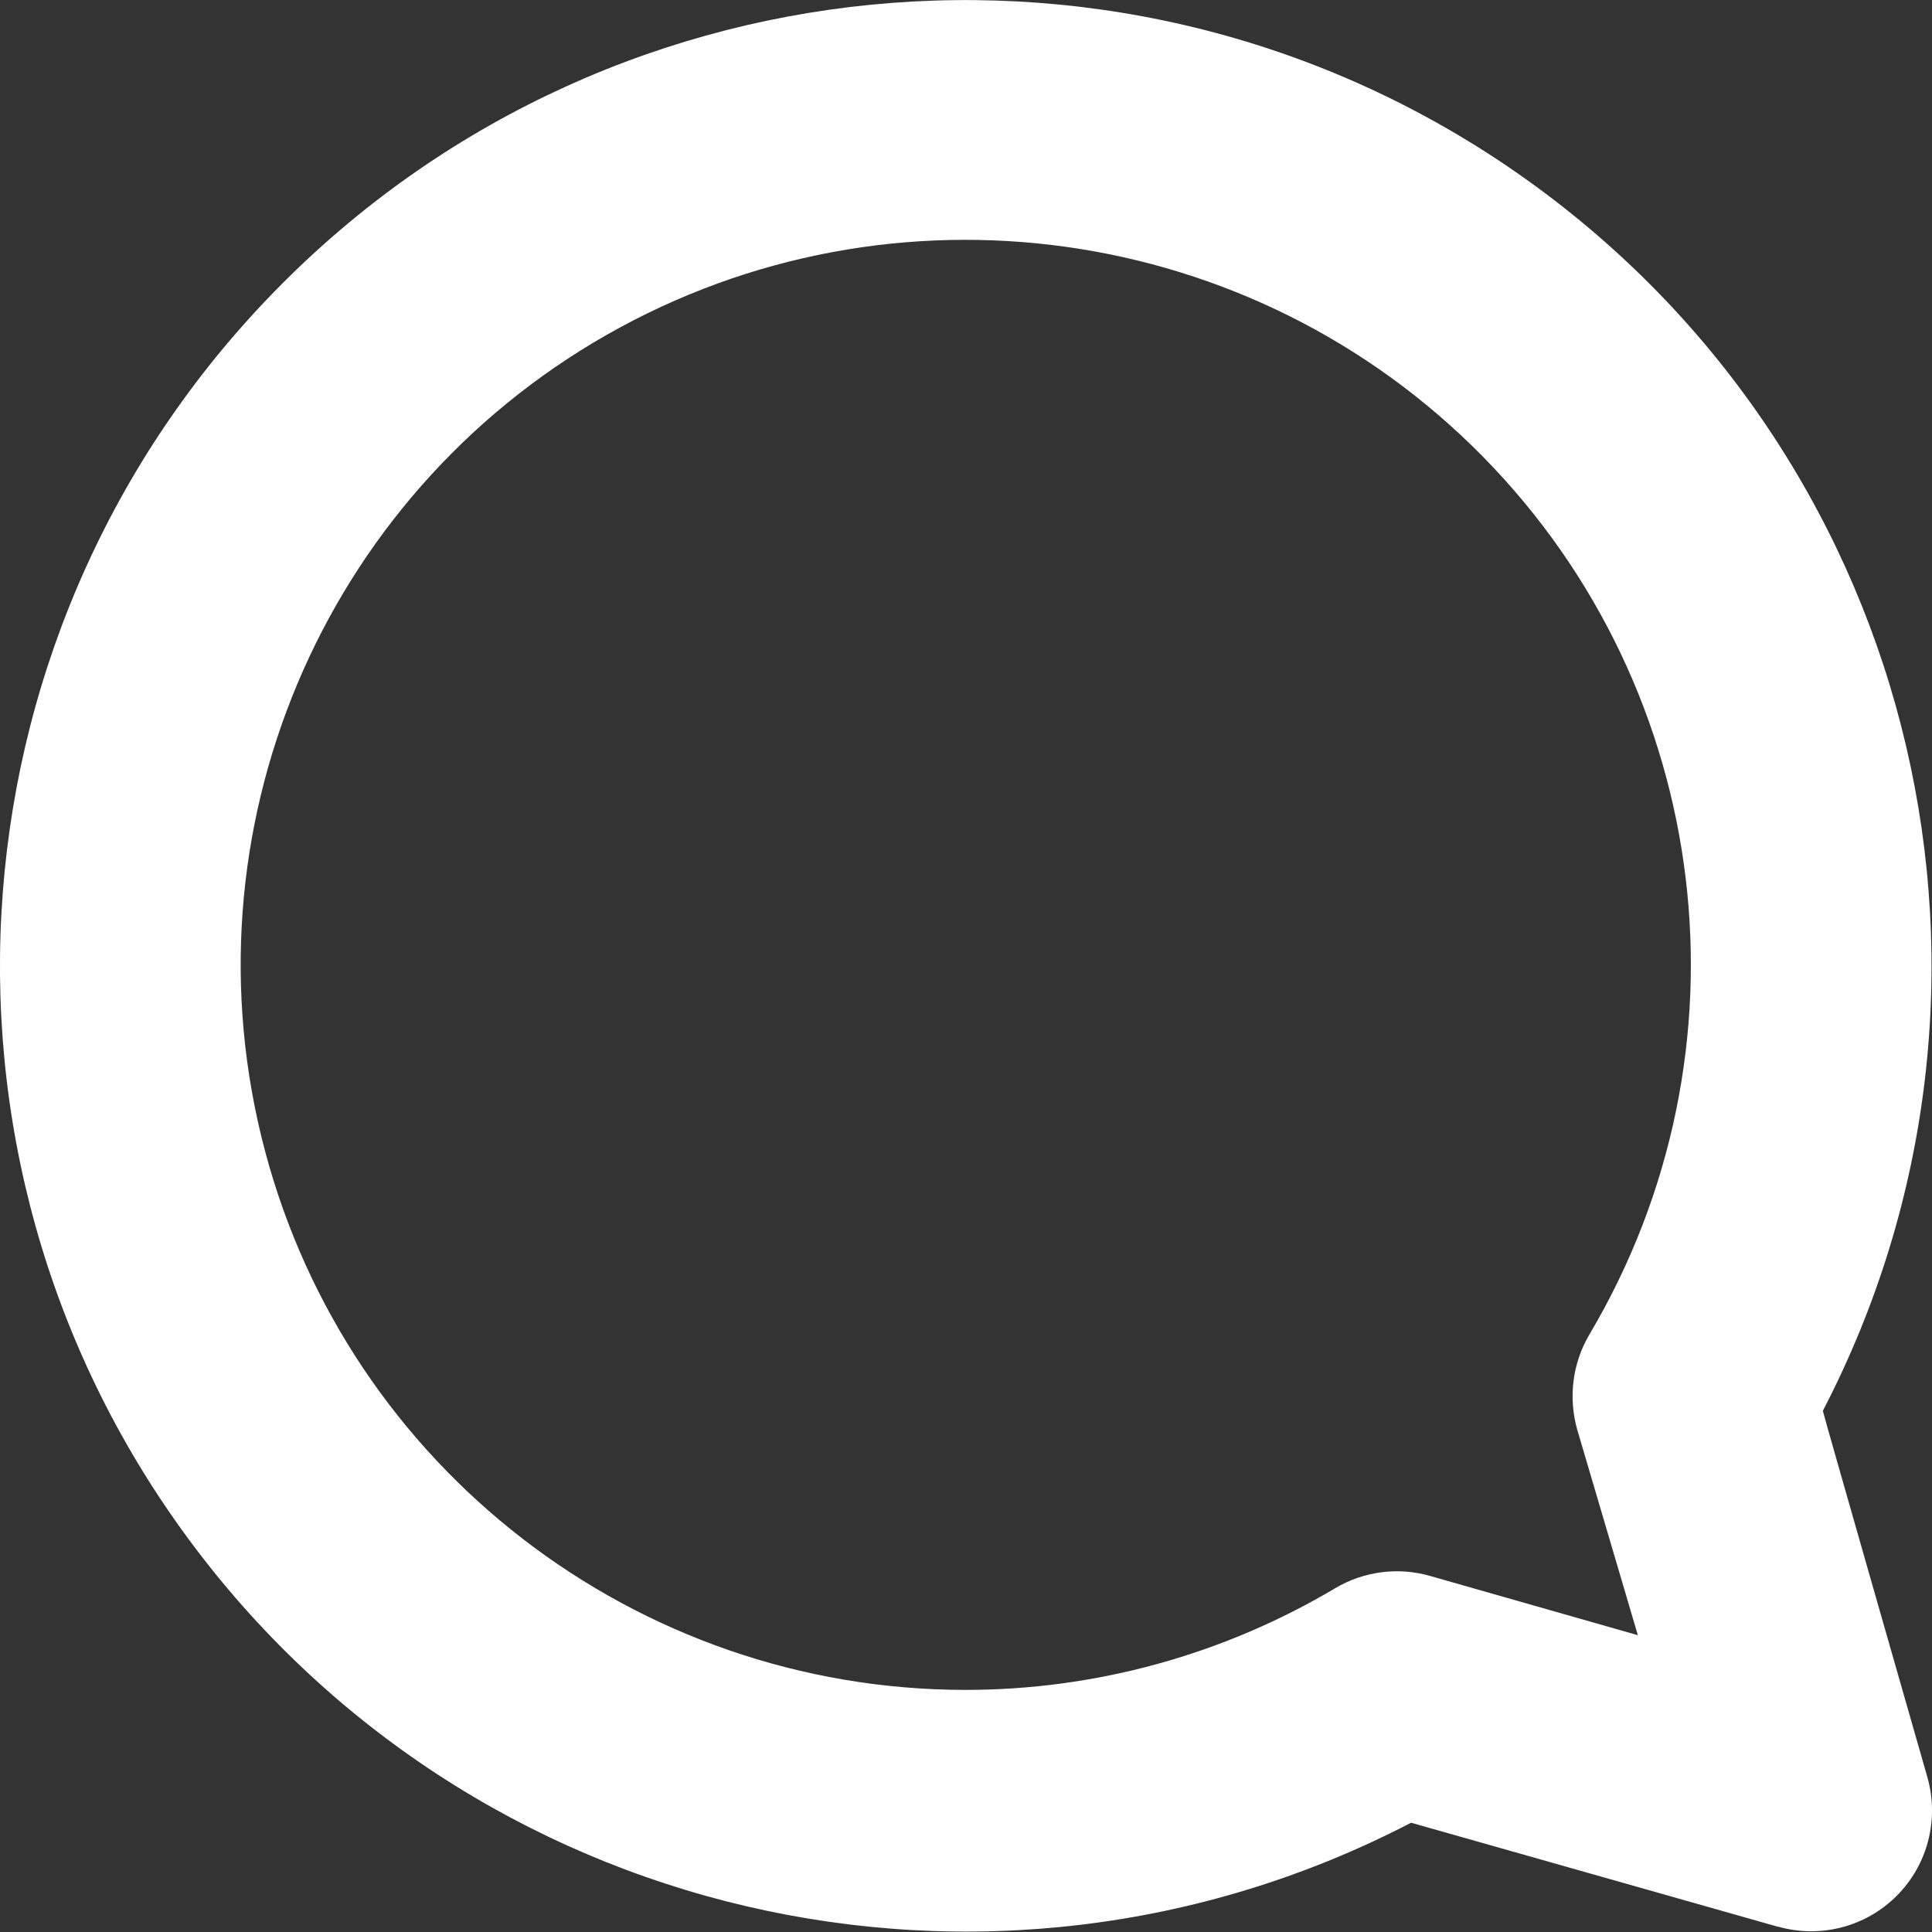 <svg width="16" height="16" viewBox="0 0 16 16" xmlns="http://www.w3.org/2000/svg">
  <rect x="0" y="0" width="16" height="16" fill="#333333" stroke="none"/>
  <title>
    bubble-icon
  </title>
  <path d="M7.993 13.995c-2.724-.002-5.105-1.838-5.8-4.47-.696-2.635.468-5.407 2.835-6.754 2.367-1.346 5.345-.93 7.254 1.012 1.91 1.943 2.27 4.927.88 7.27-.14.238-.175.522-.1.787l.502 1.702-1.718-.49c-.265-.077-.55-.04-.787.1-.928.552-1.988.844-3.067.843zm6.73 1.96c.35.1.726.004.984-.254.257-.256.354-.632.255-.982-.1-.35-.867-3.026-.866-3.035 1.818-3.502.81-7.807-2.373-10.138C9.54-.785 5.13-.447 2.343 2.343c-2.79 2.79-3.13 7.2-.797 10.382 2.332 3.182 6.637 4.19 10.14 2.37l3.04.862h-.003z" fill="#FFF" fill-rule="evenodd"/>
</svg>
